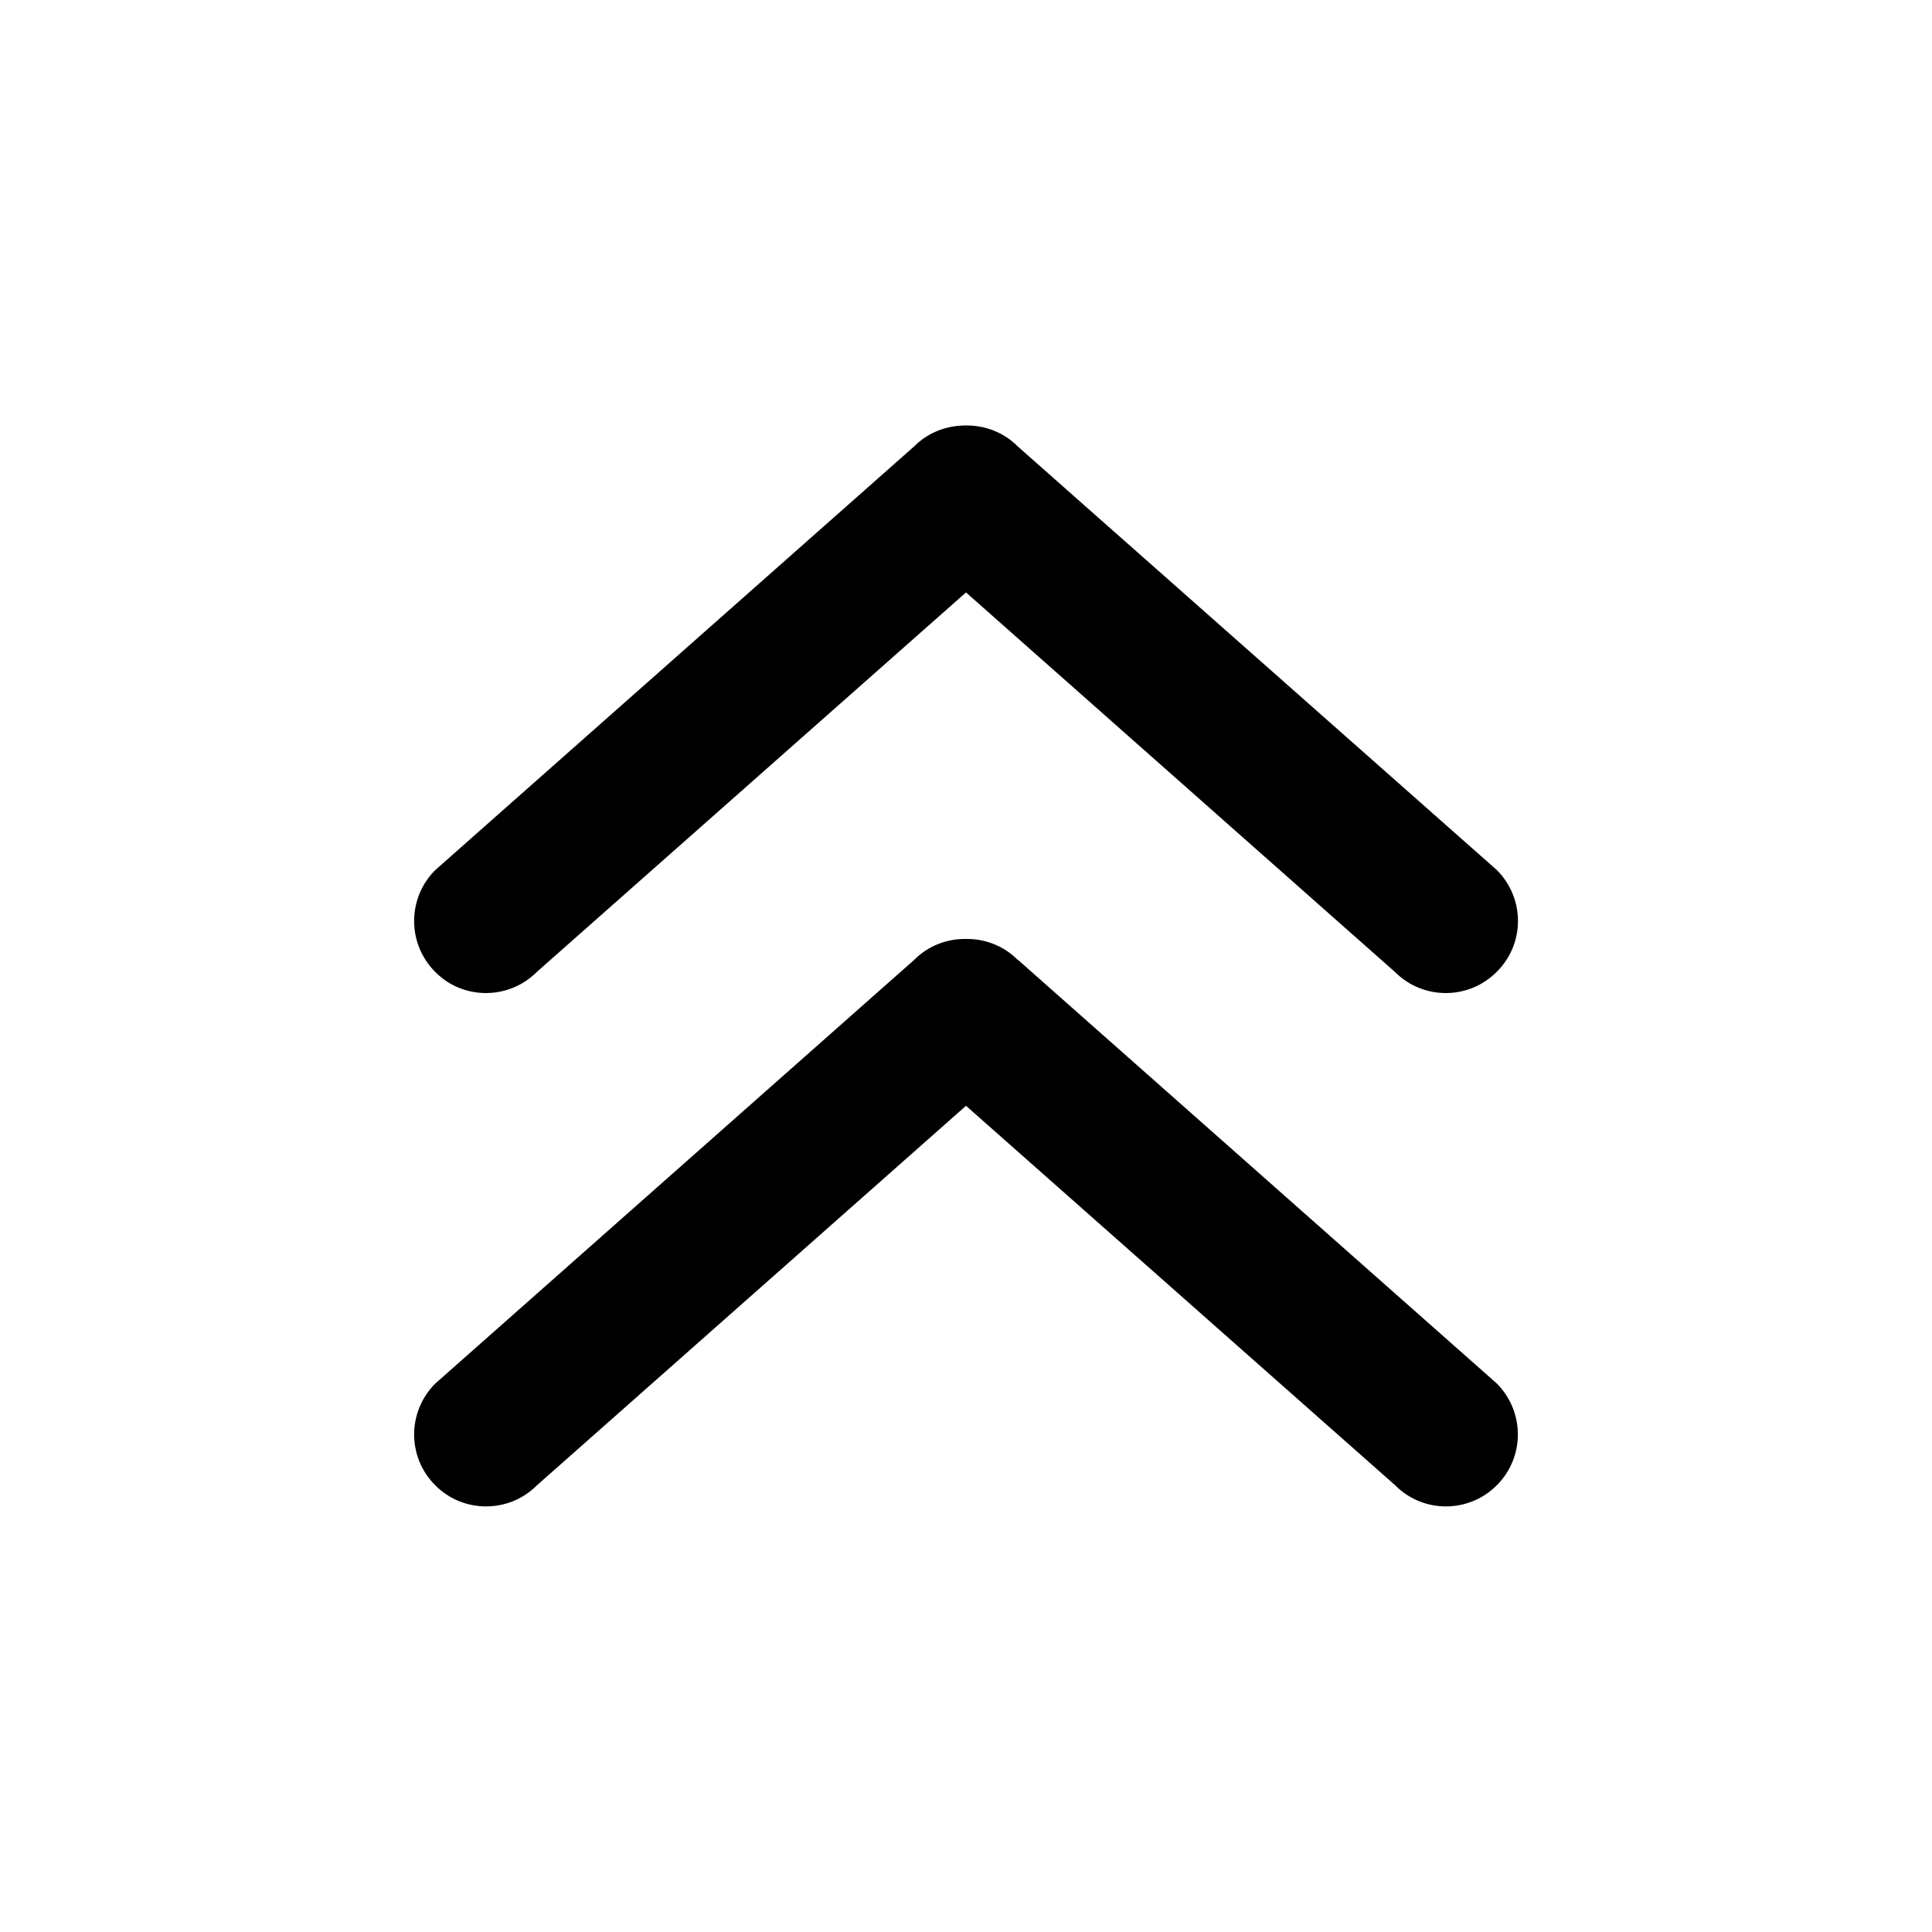 <svg xmlns="http://www.w3.org/2000/svg" width="14" height="14" viewBox="0 0 14 14"><path d="M3.89 7.043L7 4.293l3.108 2.75c.203.204.534.204.737 0 .206-.203.206-.533.002-.738l-3.472-3.07c-.103-.104-.24-.153-.375-.152-.137 0-.273.048-.376.152l-3.47 3.07c-.204.203-.204.535 0 .738.2.204.533.204.736 0z"/><path d="M7.375 6.956c-.103-.104-.24-.154-.375-.152-.137-.002-.273.048-.376.152l-3.47 3.07c-.204.204-.204.534 0 .737.202.204.534.204.737 0L7 8.013l3.11 2.75c.202.204.533.204.736 0 .204-.203.204-.533 0-.738l-3.47-3.07z"/></svg>